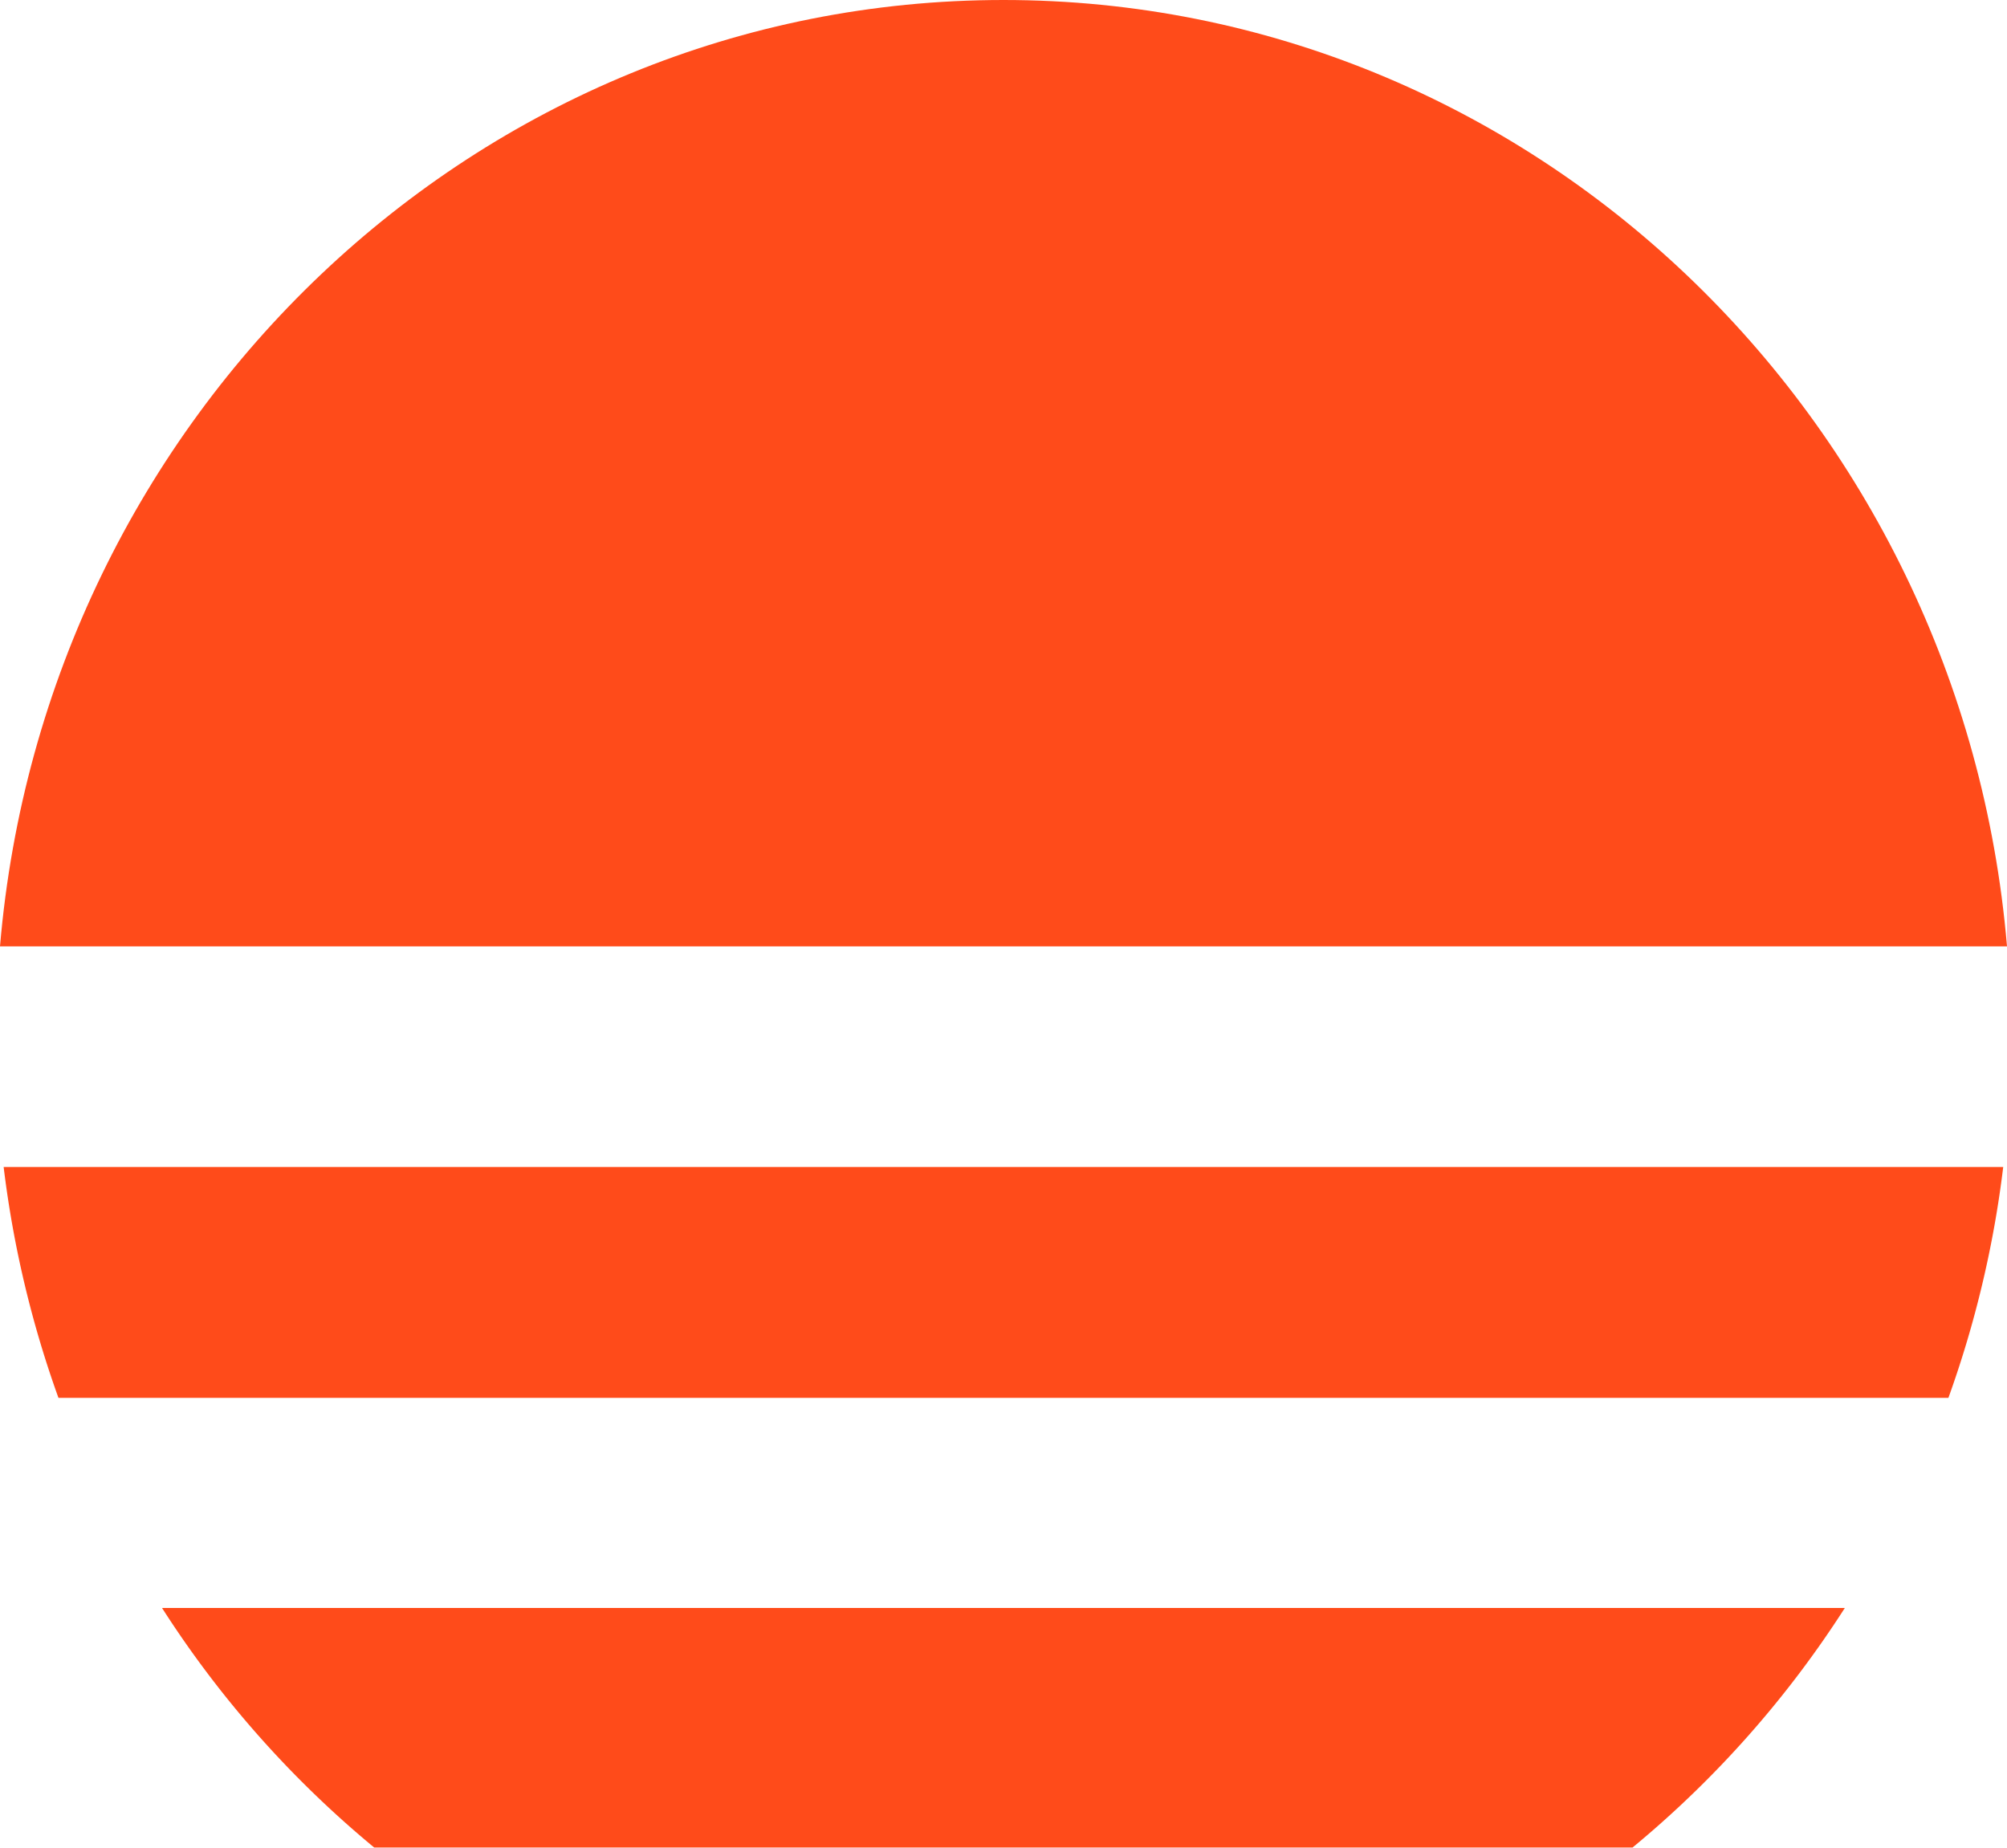 <svg id="Layer_2" data-name="Layer 2" xmlns="http://www.w3.org/2000/svg" viewBox="0 0 148.64 136.84"><defs><style>.cls-1{fill:#ff4b1a;}</style></defs><title>Artboard 1</title><path class="cls-1" d="M12,119.09a76.56,76.56,0,0,0,15.71,17.74h93.2a76.55,76.55,0,0,0,15.72-17.74Z"/><path class="cls-1" d="M148.64,70.09C145.32,30.82,113.33,0,74.32,0S3.33,30.82,0,70.09Z"/><path class="cls-1" d="M144.3,103.53a78.17,78.17,0,0,0,4.06-17.1H.27a78.17,78.17,0,0,0,4.06,17.1Z"/></svg>